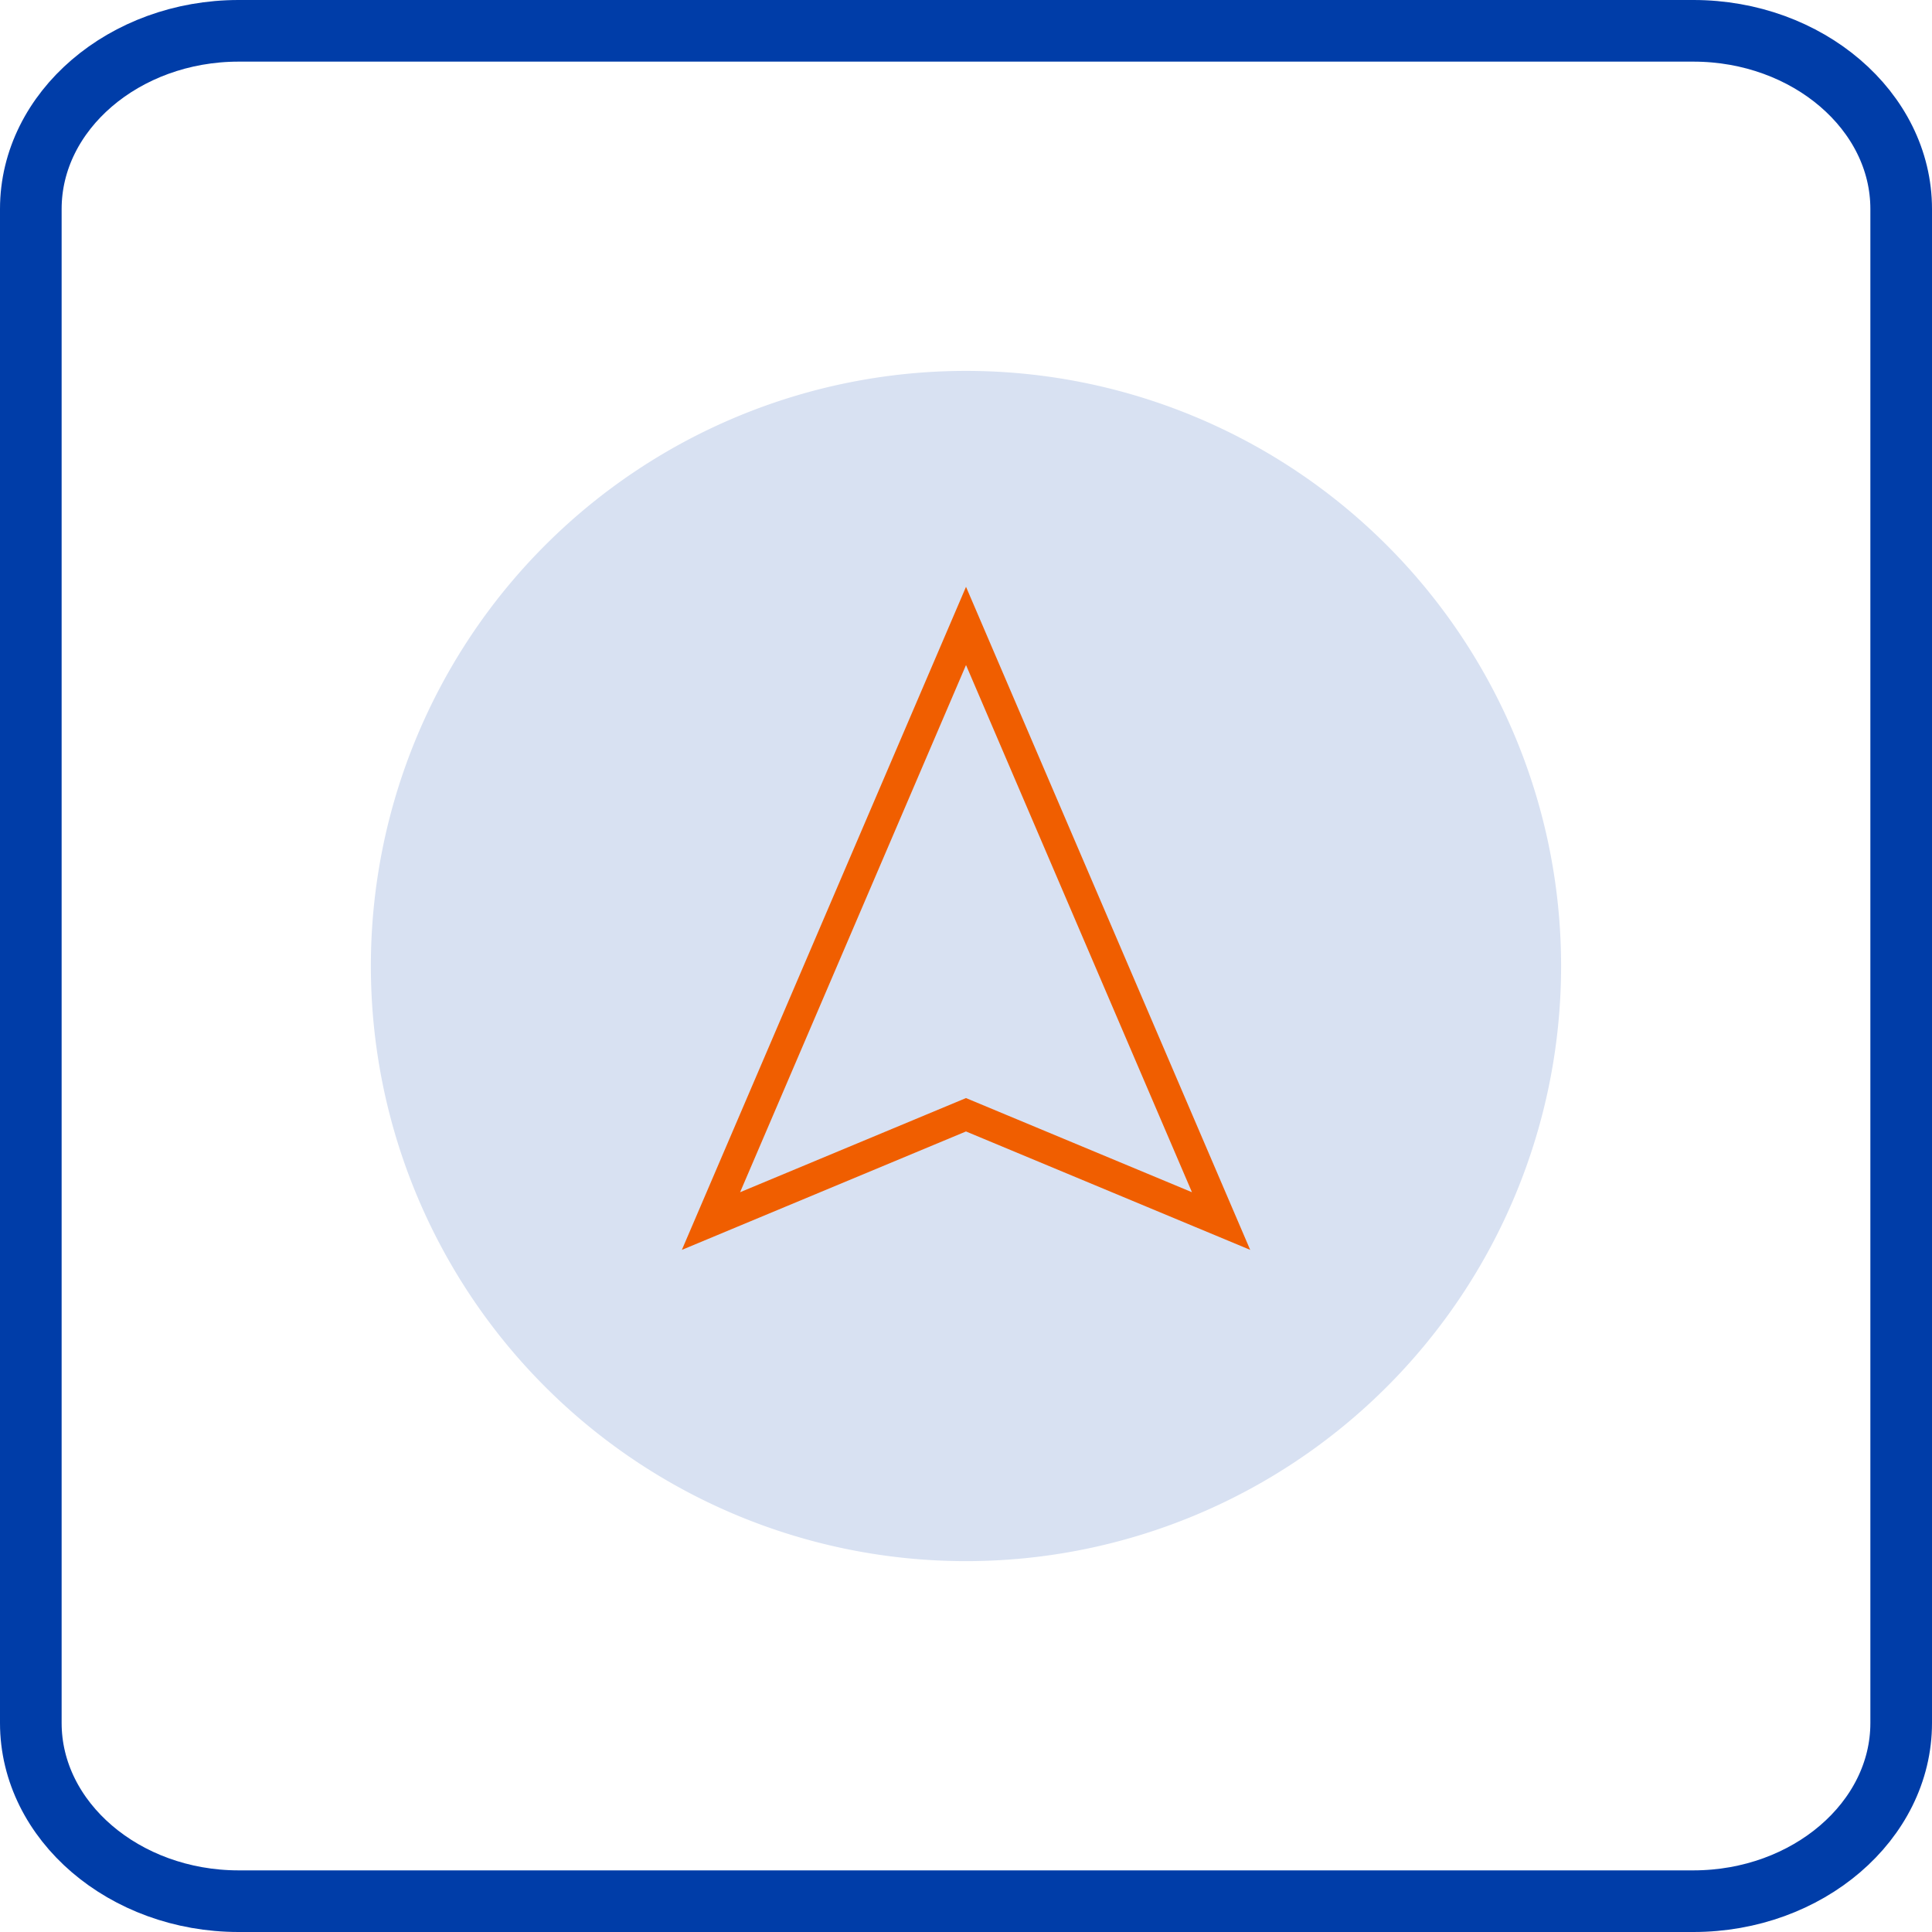 <?xml version="1.0" encoding="UTF-8"?> <svg xmlns="http://www.w3.org/2000/svg" xmlns:xlink="http://www.w3.org/1999/xlink" id="Group_363" data-name="Group 363" width="62.695" height="62.695" viewBox="0 0 62.695 62.695"><defs><clipPath id="clip-path"><rect id="Rectangle_312" data-name="Rectangle 312" width="62.695" height="62.695" transform="translate(0 0)" fill="none"></rect></clipPath></defs><g id="Group_362" data-name="Group 362" clip-path="url(#clip-path)"><path id="Path_1375" data-name="Path 1375" d="M31.347,12.036A19.312,19.312,0,1,1,12.035,31.348,19.312,19.312,0,0,1,31.347,12.036" fill="#d8e1f2"></path><path id="Path_1376" data-name="Path 1376" d="M54.951,61.695H7.744C4.035,61.695,1,59.094,1,55.914V6.78C1,3.6,4.035,1,7.744,1H54.951c3.709,0,6.744,2.6,6.744,5.78V55.914C61.695,59.094,58.66,61.695,54.951,61.695Z" fill="none" stroke="#003da8" stroke-width="2"></path><path id="Path_1377" data-name="Path 1377" d="M31.348,20.312,23.072,39.624l8.275-3.449,8.278,3.449Z" fill="none" stroke="#f05e00" stroke-miterlimit="10" stroke-width="1"></path></g></svg> 